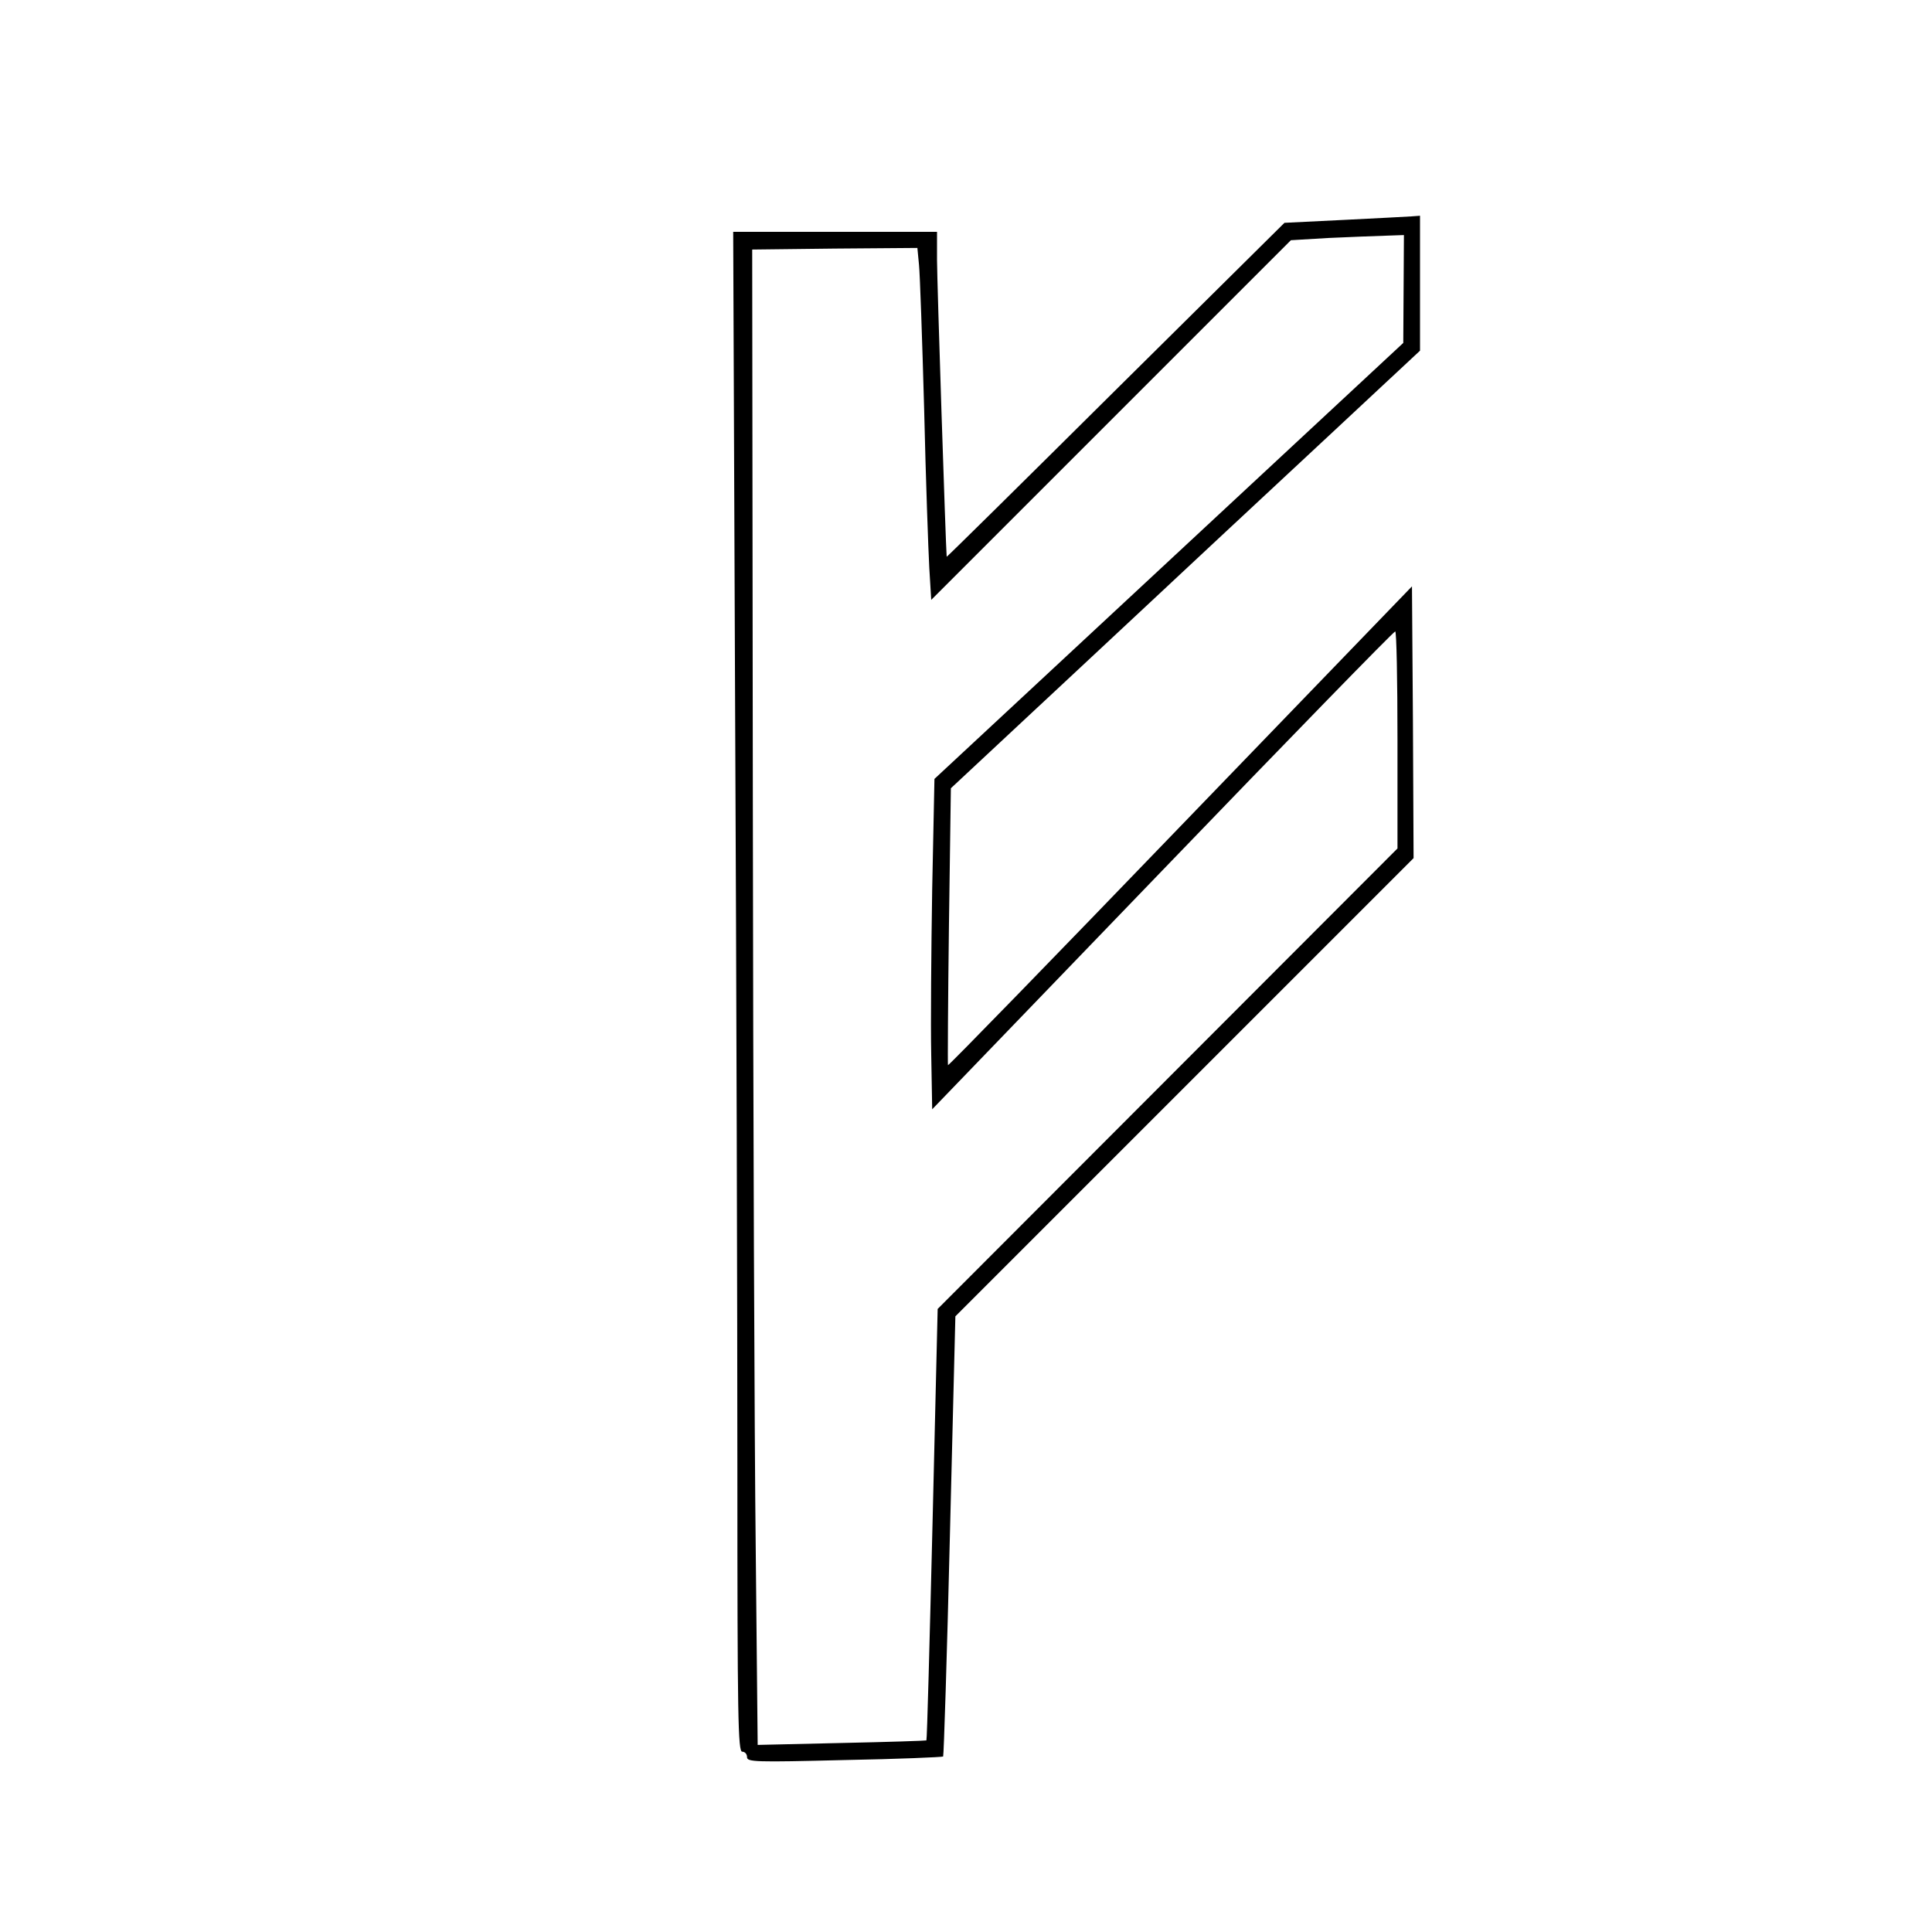 <?xml version="1.0" standalone="no"?>
<!DOCTYPE svg PUBLIC "-//W3C//DTD SVG 20010904//EN"
 "http://www.w3.org/TR/2001/REC-SVG-20010904/DTD/svg10.dtd">
<svg version="1.0" xmlns="http://www.w3.org/2000/svg"
 width="600pt" height="600pt" viewBox="0 0 600 600"
 preserveAspectRatio="xMidYMid meet">
<g transform="translate(0,600) scale(0.1,-0.1)"
fill="#000000" stroke="none">
<path d="M4172 5317 l-183 -9 -525 -520 c-288 -286 -524 -519 -524 -517 -3 33
-30 858 -30 922 l0 87 -317 0 -316 0 6 -1487 c4 -817 7 -1879 7 -2360 0 -769
2 -873 15 -873 8 0 15 -7 15 -17 0 -15 25 -16 302 -9 166 3 304 9 307 11 2 3
12 311 21 686 l17 681 711 711 712 712 -2 422 -3 422 -719 -745 c-395 -410
-720 -744 -722 -742 -1 2 0 196 3 432 l6 428 446 416 c245 229 573 535 729
680 l282 263 0 210 0 209 -27 -2 c-16 -1 -110 -6 -211 -11z m187 -214 l-1
-168 -728 -677 -728 -677 -7 -343 c-3 -189 -5 -420 -3 -513 l3 -170 715 742
c393 408 718 742 723 742 4 1 7 -151 7 -336 l0 -338 -714 -715 -714 -715 -16
-669 c-9 -368 -17 -670 -19 -671 -1 -1 -119 -5 -263 -8 l-261 -6 -6 607 c-4
334 -8 1379 -9 2322 l-2 1715 256 3 257 2 5 -52 c3 -29 10 -231 16 -448 5
-217 13 -439 16 -494 l6 -99 559 559 558 558 118 7 c65 3 144 6 176 7 l57 2
-1 -167z"/>
</g>
</svg>
